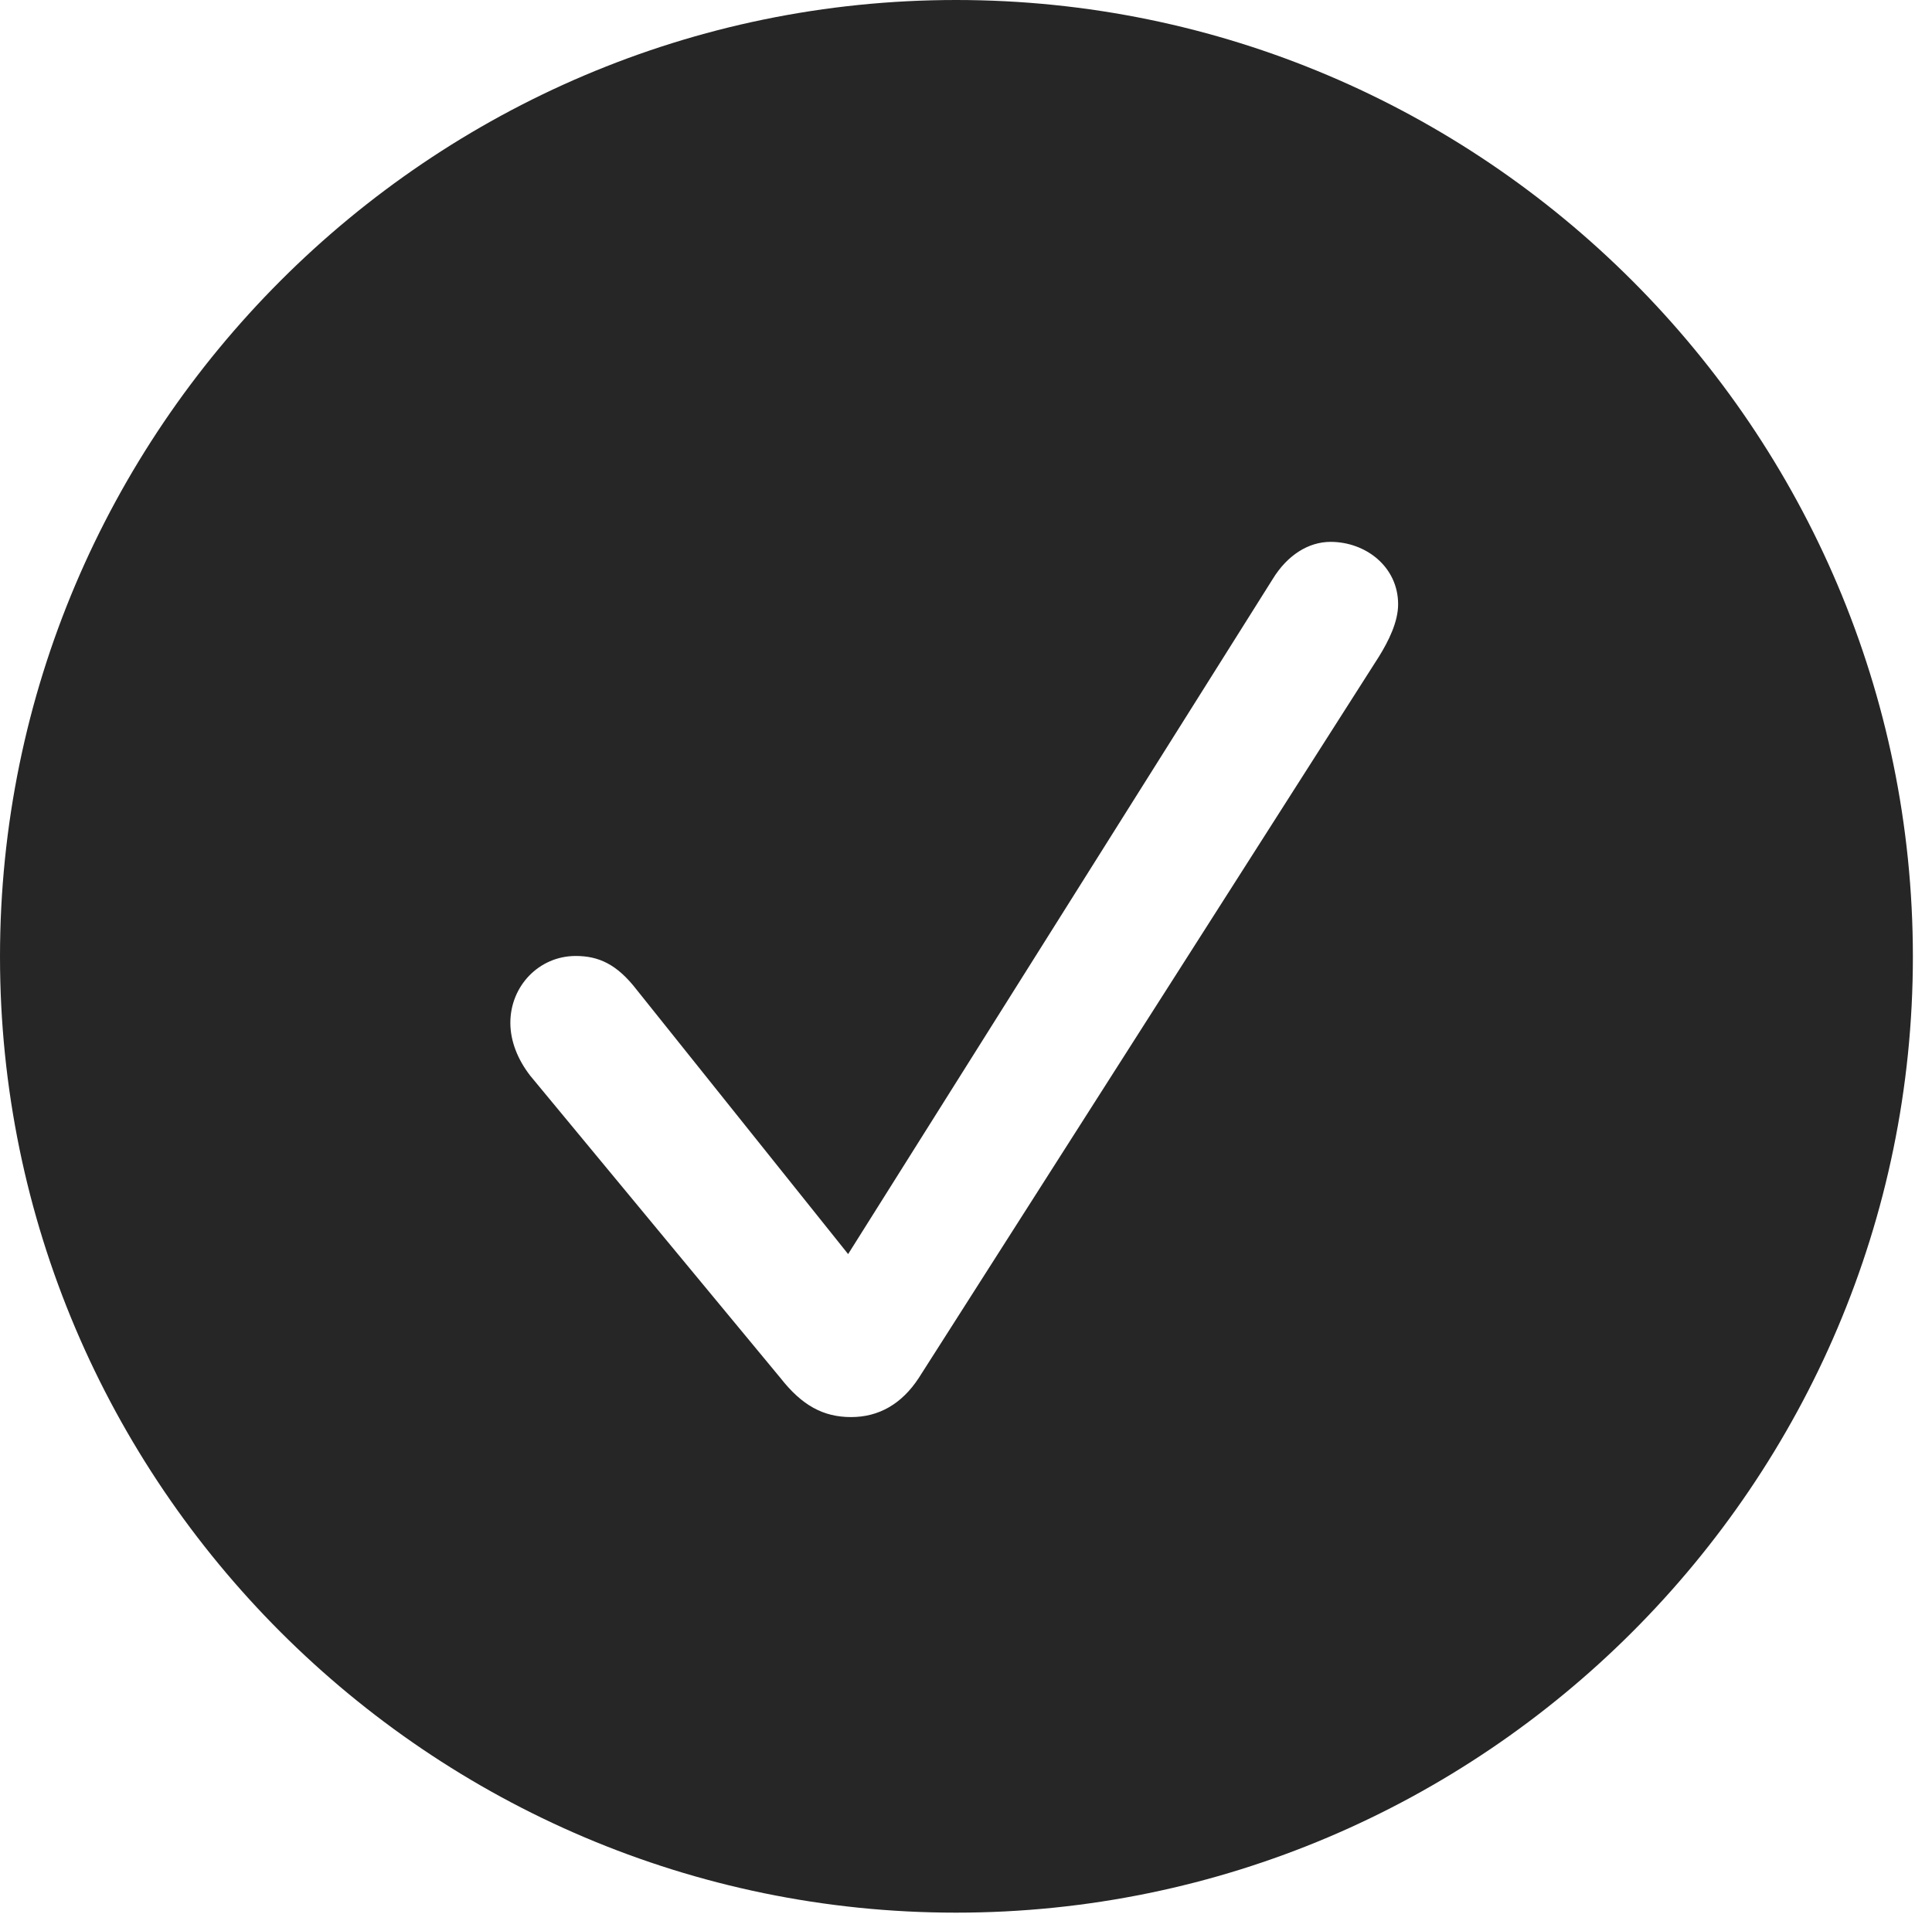 <?xml version="1.0" encoding="UTF-8"?>
<!--Generator: Apple Native CoreSVG 326-->
<!DOCTYPE svg
PUBLIC "-//W3C//DTD SVG 1.1//EN"
       "http://www.w3.org/Graphics/SVG/1.1/DTD/svg11.dtd">
<svg version="1.1" xmlns="http://www.w3.org/2000/svg" xmlns:xlink="http://www.w3.org/1999/xlink" viewBox="0 0 35.971 35.643">
 <g>
  <rect height="35.643" opacity="0" width="35.971" x="0" y="0"/>
  <path d="M35.615 17.814C35.615 27.617 27.617 35.615 17.801 35.615C7.998 35.615 0 27.617 0 17.814C0 7.998 7.998 0 17.801 0C27.617 0 35.615 7.998 35.615 17.814ZM23.693 10.787L15.791 23.352L11.854 18.43C11.484 17.951 11.143 17.801 10.719 17.801C10.035 17.801 9.502 18.361 9.502 19.045C9.502 19.387 9.639 19.729 9.871 20.029L14.533 25.662C14.93 26.168 15.326 26.387 15.846 26.387C16.365 26.387 16.789 26.141 17.104 25.662L25.676 12.223C25.854 11.935 26.031 11.58 26.031 11.252C26.031 10.555 25.43 10.09 24.773 10.09C24.363 10.09 23.967 10.336 23.693 10.787Z" fill="black" fill-opacity="0.85"/>
 </g>
</svg>
